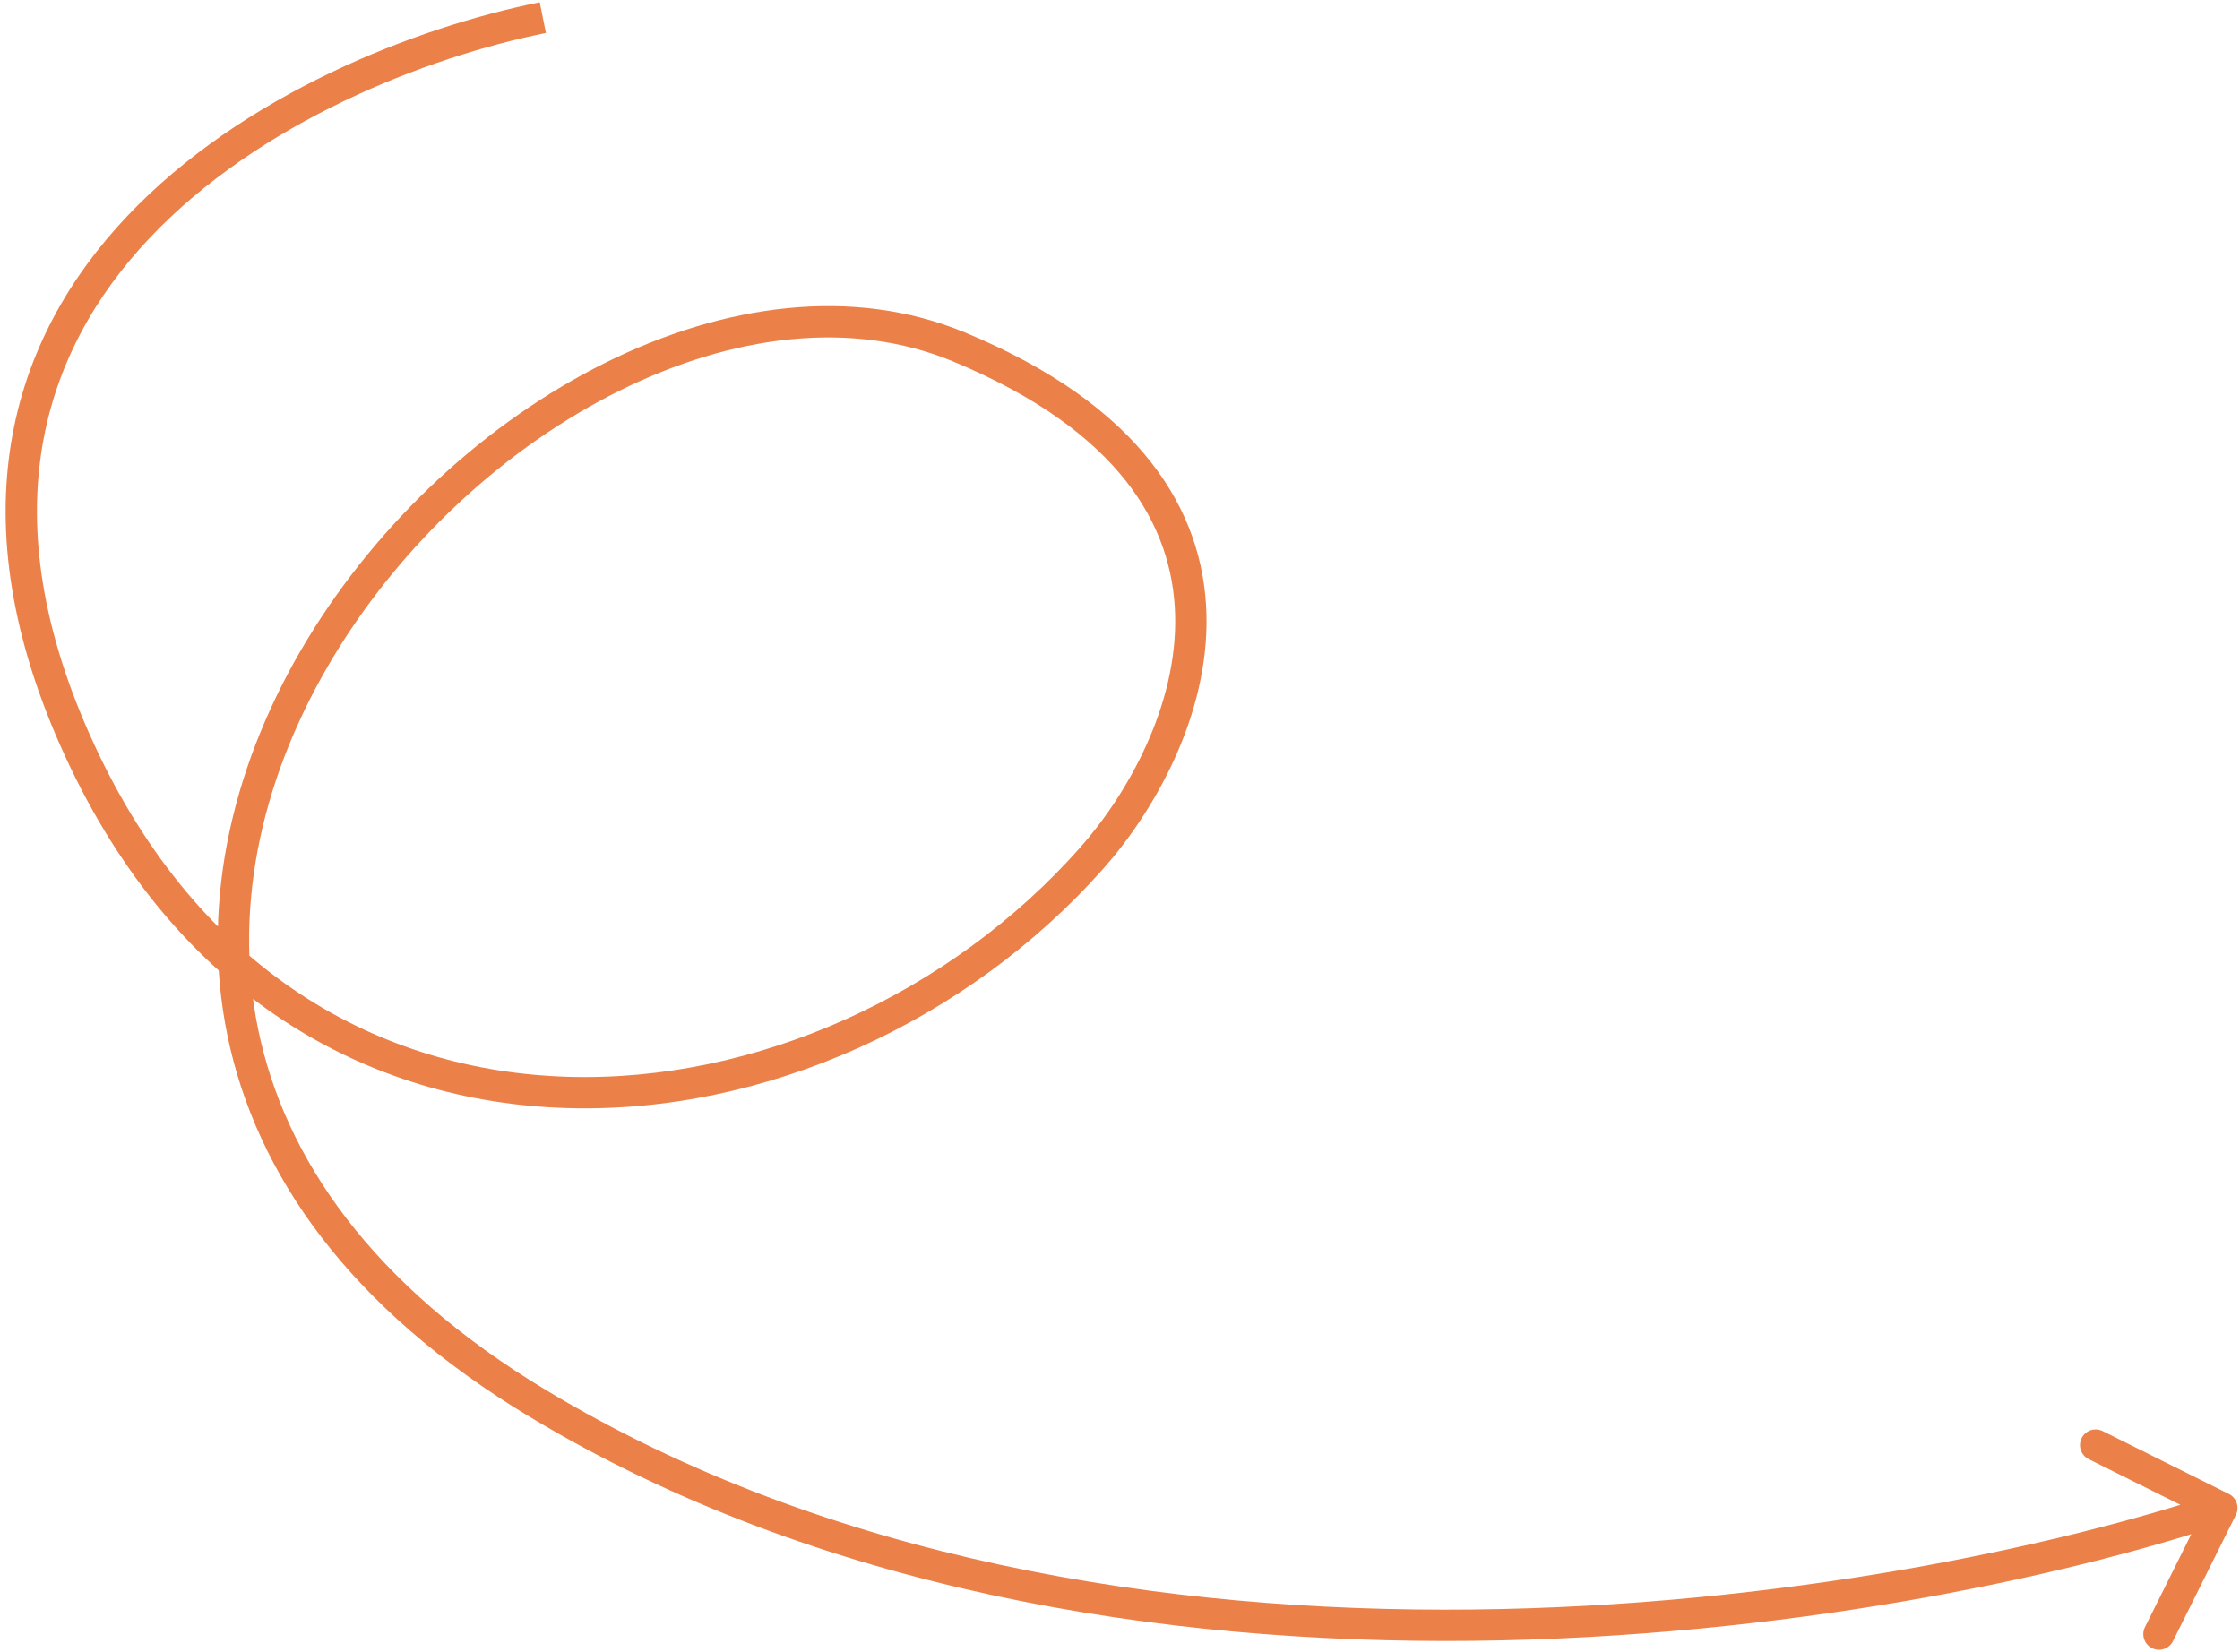 <svg width="286" height="211" viewBox="0 0 286 211" fill="none" xmlns="http://www.w3.org/2000/svg">
<path d="M139.37 109.601L140.867 110.928L139.37 109.601ZM122.459 44.31L121.692 46.157L122.459 44.31ZM68.732 179.252L69.763 177.538L68.732 179.252ZM284.575 190.769C285.564 191.261 285.966 192.462 285.474 193.451L277.447 209.562C276.955 210.551 275.754 210.953 274.765 210.46C273.777 209.968 273.374 208.767 273.867 207.778L281.002 193.457L266.68 186.323C265.692 185.83 265.29 184.629 265.782 183.641C266.275 182.652 267.475 182.25 268.464 182.742L284.575 190.769ZM69.703 4.211C54.329 7.304 33.09 15.619 19.146 30.35C12.204 37.684 7.1 46.574 5.365 57.198C3.631 67.821 5.237 80.35 12.004 95.012L8.372 96.688C1.337 81.445 -0.469 68.106 1.417 56.553C3.304 45.001 8.853 35.405 16.241 27.601C30.956 12.055 53.079 3.475 68.914 0.289L69.703 4.211ZM12.004 95.012C25.485 124.224 48.618 136.78 72.471 137.5C96.443 138.224 121.28 126.987 137.874 108.274L140.867 110.928C123.541 130.466 97.589 142.26 72.351 141.498C46.994 140.733 22.494 127.288 8.372 96.688L12.004 95.012ZM137.874 108.274C143.987 101.381 150.354 90.074 150.039 78.497C149.883 72.764 148.092 66.922 143.754 61.415C139.399 55.888 132.402 50.604 121.692 46.157L123.226 42.463C134.387 47.097 142.012 52.741 146.896 58.94C151.796 65.16 153.86 71.844 154.038 78.388C154.39 91.368 147.342 103.626 140.867 110.928L137.874 108.274ZM121.692 46.157C108.721 40.771 93.458 42.763 79.076 49.903C64.707 57.036 51.441 69.211 42.64 83.756C33.842 98.297 29.584 115.07 32.964 131.456C36.334 147.798 47.367 164.069 69.763 177.538L67.701 180.966C44.547 167.04 32.685 149.908 29.046 132.264C25.416 114.664 30.031 96.869 39.218 81.685C48.402 66.506 62.231 53.799 77.297 46.32C92.348 38.848 108.858 36.497 123.226 42.463L121.692 46.157ZM69.763 177.538C105.771 199.194 148.777 205.95 188.035 205.528C227.284 205.107 262.595 197.513 283.048 190.663L284.319 194.455C263.488 201.432 227.764 209.102 188.078 209.528C148.401 209.954 104.573 203.142 67.701 180.966L69.763 177.538Z" fill="#EB8149"/>
</svg>
